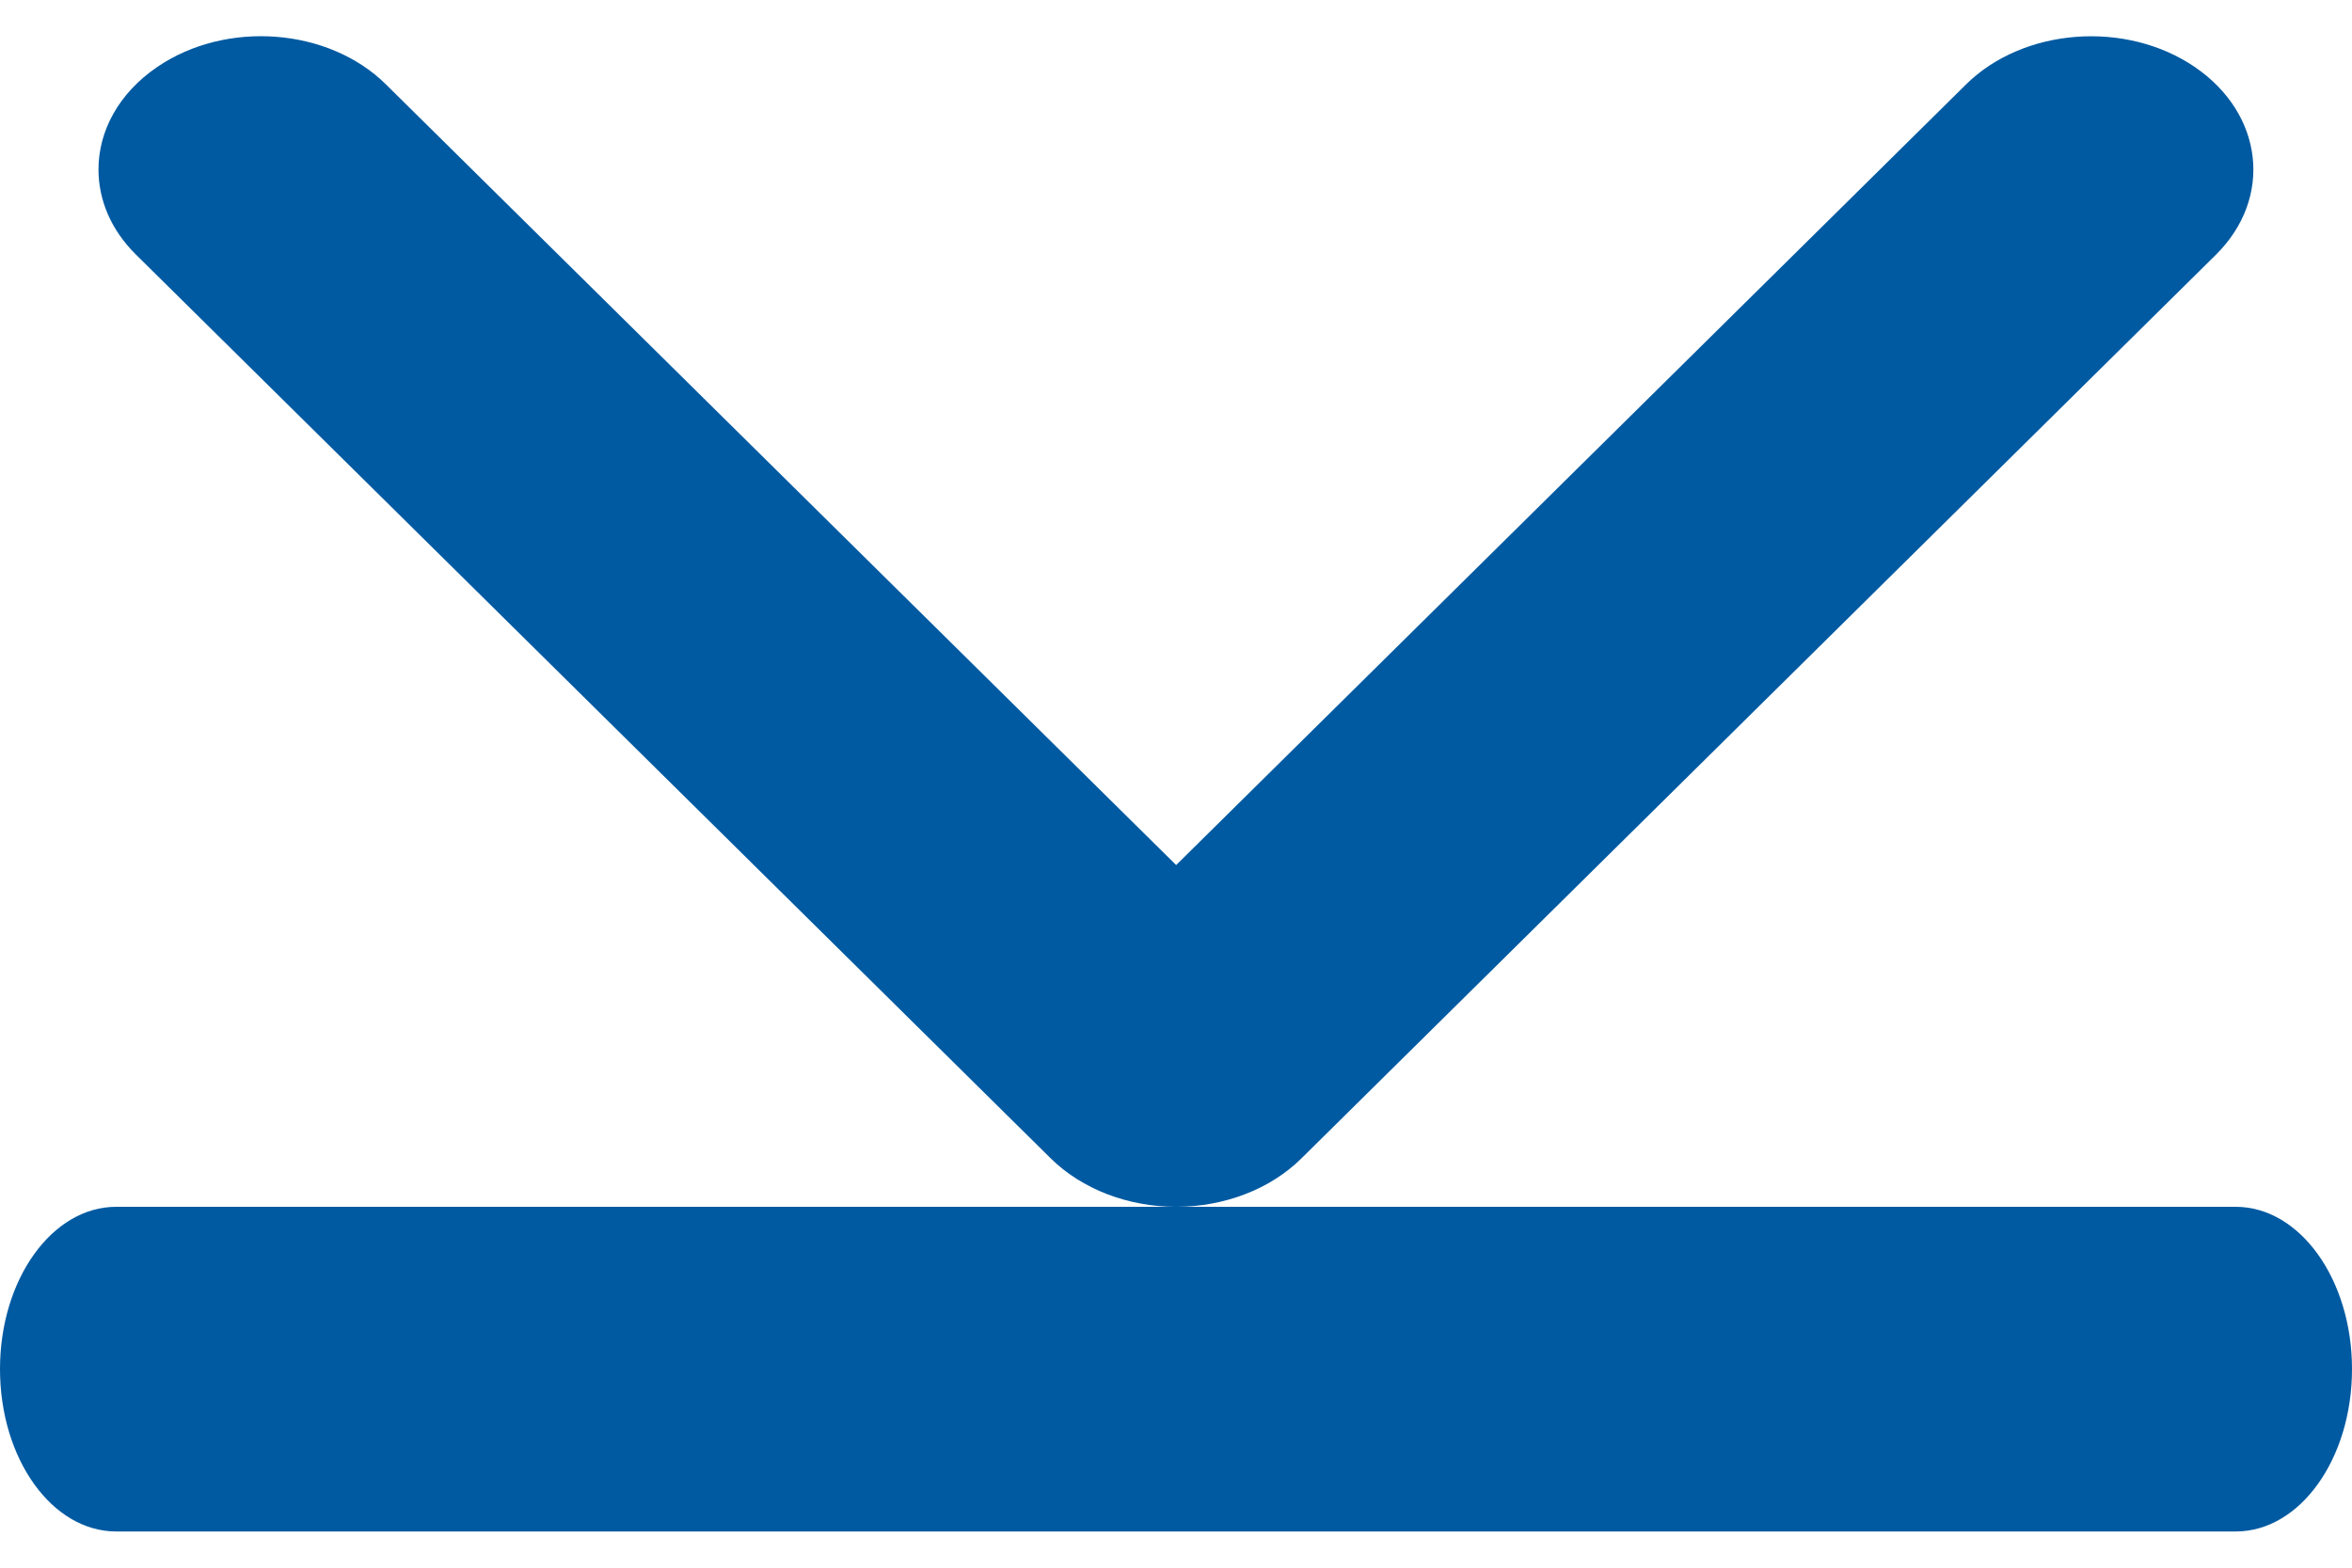 <svg xmlns="http://www.w3.org/2000/svg" viewBox="0 0 15 10" enable-background="new 0 0 15 10" fill="#005aa1"><path d="M1.003.427c.44-.3 1.093-.25 1.458.111l5.04 4.98 5.038-4.98c.366-.361 1.019-.41 1.458-.111.44.3.5.836.136 1.197l-5.835 5.767c-.197.194-.489.307-.797.307-.308 0-.6-.113-.798-.307l-5.836-5.767c-.161-.159-.239-.351-.239-.543 0-.244.128-.486.375-.654zM14.259 9.769h-13.518c-.409 0-.741-.463-.741-1.036 0-.572.332-1.035.741-1.035h13.517c.41 0 .742.464.742 1.035 0 .573-.332 1.036-.741 1.036"/></svg>
